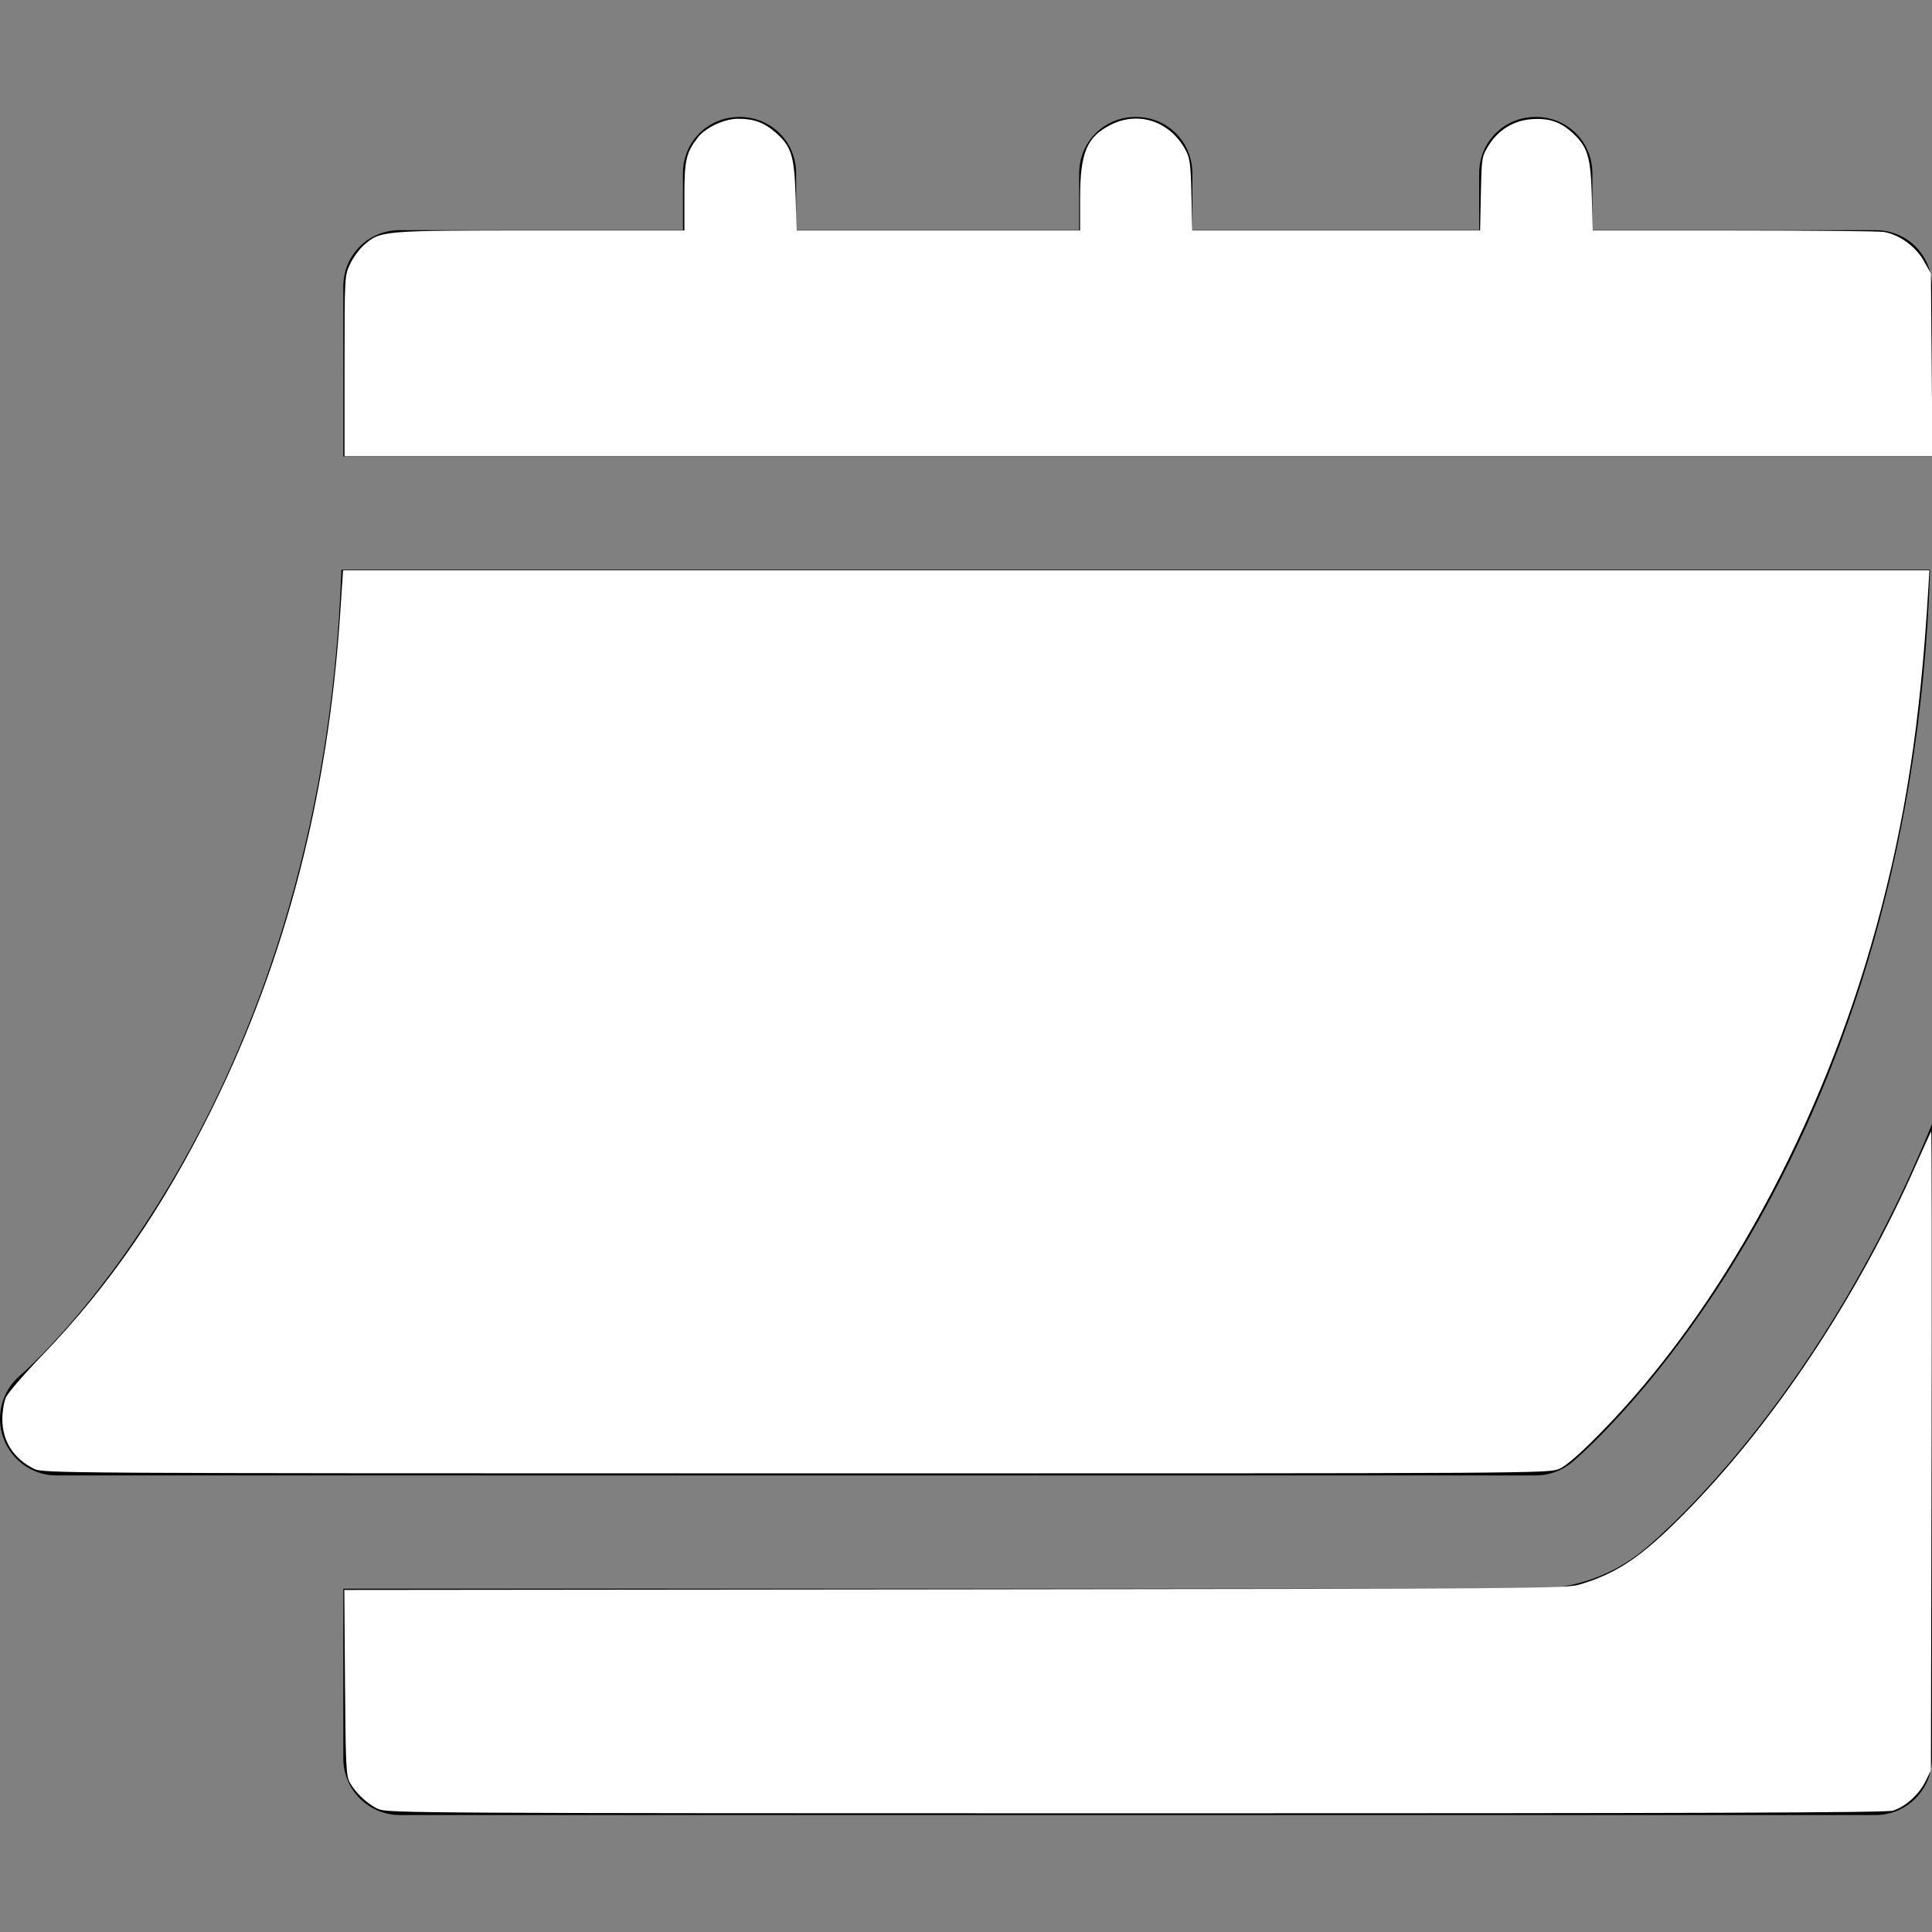 <?xml version="1.0" encoding="UTF-8" standalone="no"?>
<svg
   xmlns:dc="http://purl.org/dc/elements/1.1/"
   xmlns:cc="http://creativecommons.org/ns#"
   xmlns:rdf="http://www.w3.org/1999/02/22-rdf-syntax-ns#"
   xmlns:svg="http://www.w3.org/2000/svg"
   xmlns="http://www.w3.org/2000/svg"
   xmlns:sodipodi="http://sodipodi.sourceforge.net/DTD/sodipodi-0.dtd"
   xmlns:inkscape="http://www.inkscape.org/namespaces/inkscape"
   inkscape:version="1.0 (4035a4fb49, 2020-05-01)"
   sodipodi:docname="calendar.svg"
   version="1.1"
   width="512"
   viewBox="0 0 511.977 511.977"
   height="512"
   enable-background="new 0 0 511.977 511.977"
   id="Capa_1">
  <rect x="0" y="0" width="511.977" height="511.977" fill="#808080" stroke="none"/>
  <defs
     id="defs13" />
  <sodipodi:namedview
     inkscape:current-layer="Capa_1"
     inkscape:window-maximized="1"
     inkscape:window-y="-9"
     inkscape:window-x="-9"
     inkscape:cy="254.76627"
     inkscape:cx="256"
     inkscape:zoom="1.6210938"
     showgrid="false"
     id="namedview11"
     inkscape:window-height="1001"
     inkscape:window-width="1920"
     inkscape:pageshadow="2"
     inkscape:pageopacity="0"
     guidetolerance="10"
     gridtolerance="10"
     objecttolerance="10"
     borderopacity="1"
     bordercolor="#666666"
     pagecolor="#ffffff" />
  <g
     id="g8">
    <path
       id="path2"
       d="m14.977 390.988h392c3.516 0 6.914-1.23 9.609-3.472 3.765-3.153 89.652-77.038 94.889-236.528h-421c-5.217 144.774-84.315 212.822-85.137 213.501-4.819 4.072-6.592 10.723-4.424 16.641 2.153 5.903 7.764 9.858 14.063 9.858z" />
    <path
       id="path4"
       d="m496.976 60.988h-75v-15c0-8.4-6.6-15-15-15s-15 6.6-15 15v15h-76v-15c0-8.4-6.6-15-15-15s-15 6.6-15 15v15h-75v-15c0-8.4-6.6-15-15-15s-15 6.6-15 15v15h-75c-8.4 0-15 6.6-15 15v45h421v-45c0-8.4-6.6-15-15-15z" />
    <path
       id="path6"
       d="m435.849 410.515c-8.145 6.782-18.369 10.474-28.872 10.474h-316v45c0 8.291 6.709 15 15 15h391c8.291 0 15-6.709 15-15v-168.146c-28.92 70.951-69.276 106.937-76.128 112.672z" />
  </g>
  <path
     transform="scale(1)"
     id="path840"
     d="m 8.968,389.209 c -5.406,-2.697 -8.351,-7.328 -8.351,-13.134 0,-1.939 0.407,-4.5 0.904,-5.689 0.497,-1.19 4.869,-6.262 9.716,-11.272 17.75,-18.349 32.209,-39.404 45.181,-65.792 19.397,-39.457 30.521,-82.546 33.722,-130.622 l 0.77,-11.566 H 301.099 511.288 l -0.281,4.781 c -2.085,35.502 -6.114,61.696 -13.793,89.683 -14.426,52.574 -41.177,101.663 -73.12,134.174 -5.382,5.478 -8.934,8.578 -10.795,9.422 -2.773,1.258 -2.797,1.258 -202.33,1.247 C 13.444,390.428 11.387,390.416 8.968,389.209 Z"
     style="fill:#ffffff;stroke-width:0.618;paint-order:fill markers stroke" />
  <path
     transform="scale(1)"
     id="path842"
     d="m 91.302,97.002 c 0.006,-23.737 0.016,-23.925 1.444,-26.992 0.791,-1.699 2.45,-3.977 3.686,-5.063 4.394,-3.858 4.624,-3.877 46.792,-3.877 h 38.134 v -8.964 c 0,-9.64 0.434,-11.578 3.494,-15.589 2.042,-2.678 7.055,-5.043 10.694,-5.047 4.242,-0.004 6.976,1.002 10.029,3.689 4.151,3.654 4.912,6.089 5.255,16.812 l 0.291,9.099 h 37.553 37.553 v -8.559 c 0,-12.073 1.768,-16.278 8.191,-19.479 7.4,-3.688 15.683,-0.857 19.766,6.755 1.151,2.147 1.352,3.691 1.543,11.875 l 0.22,9.407 h 38.136 38.136 l 0.208,-9.766 c 0.206,-9.632 0.234,-9.808 2.075,-12.784 2.529,-4.088 6.642,-6.596 11.378,-6.939 4.524,-0.327 7.526,0.656 10.684,3.501 4.147,3.735 4.973,6.388 5.259,16.889 l 0.248,9.099 37.407,0.007 c 20.574,0.004 38.453,0.18 39.732,0.391 4.058,0.671 8.44,3.829 10.572,7.622 l 1.908,3.393 0.199,24.212 0.199,24.212 H 301.693 91.296 l 0.006,-23.904 z"
     style="fill:#ffffff;stroke-width:0.618;paint-order:fill markers stroke" />
  <path
     transform="scale(1)"
     id="path844"
     d="m 100.227,479.386 c -2.845,-1.292 -6.018,-4.266 -7.561,-7.085 -0.944,-1.725 -1.081,-4.644 -1.242,-26.453 l -0.181,-24.514 161.8,-0.161 c 153.365,-0.153 161.993,-0.219 165.501,-1.264 9.905,-2.953 16.206,-7.161 27.137,-18.123 24.124,-24.194 46.501,-57.838 62.295,-93.66 1.945,-4.411 3.652,-8.142 3.795,-8.291 0.142,-0.15 0.183,37.88 0.09,84.511 l -0.169,84.783 -1.442,2.928 c -1.73,3.513 -5.375,6.787 -8.649,7.768 -1.792,0.537 -51.938,0.713 -200.641,0.702 -190.667,-0.013 -198.346,-0.057 -200.732,-1.141 z"
     style="fill:#ffffff;stroke-width:0.618;paint-order:fill markers stroke" />
</svg>
